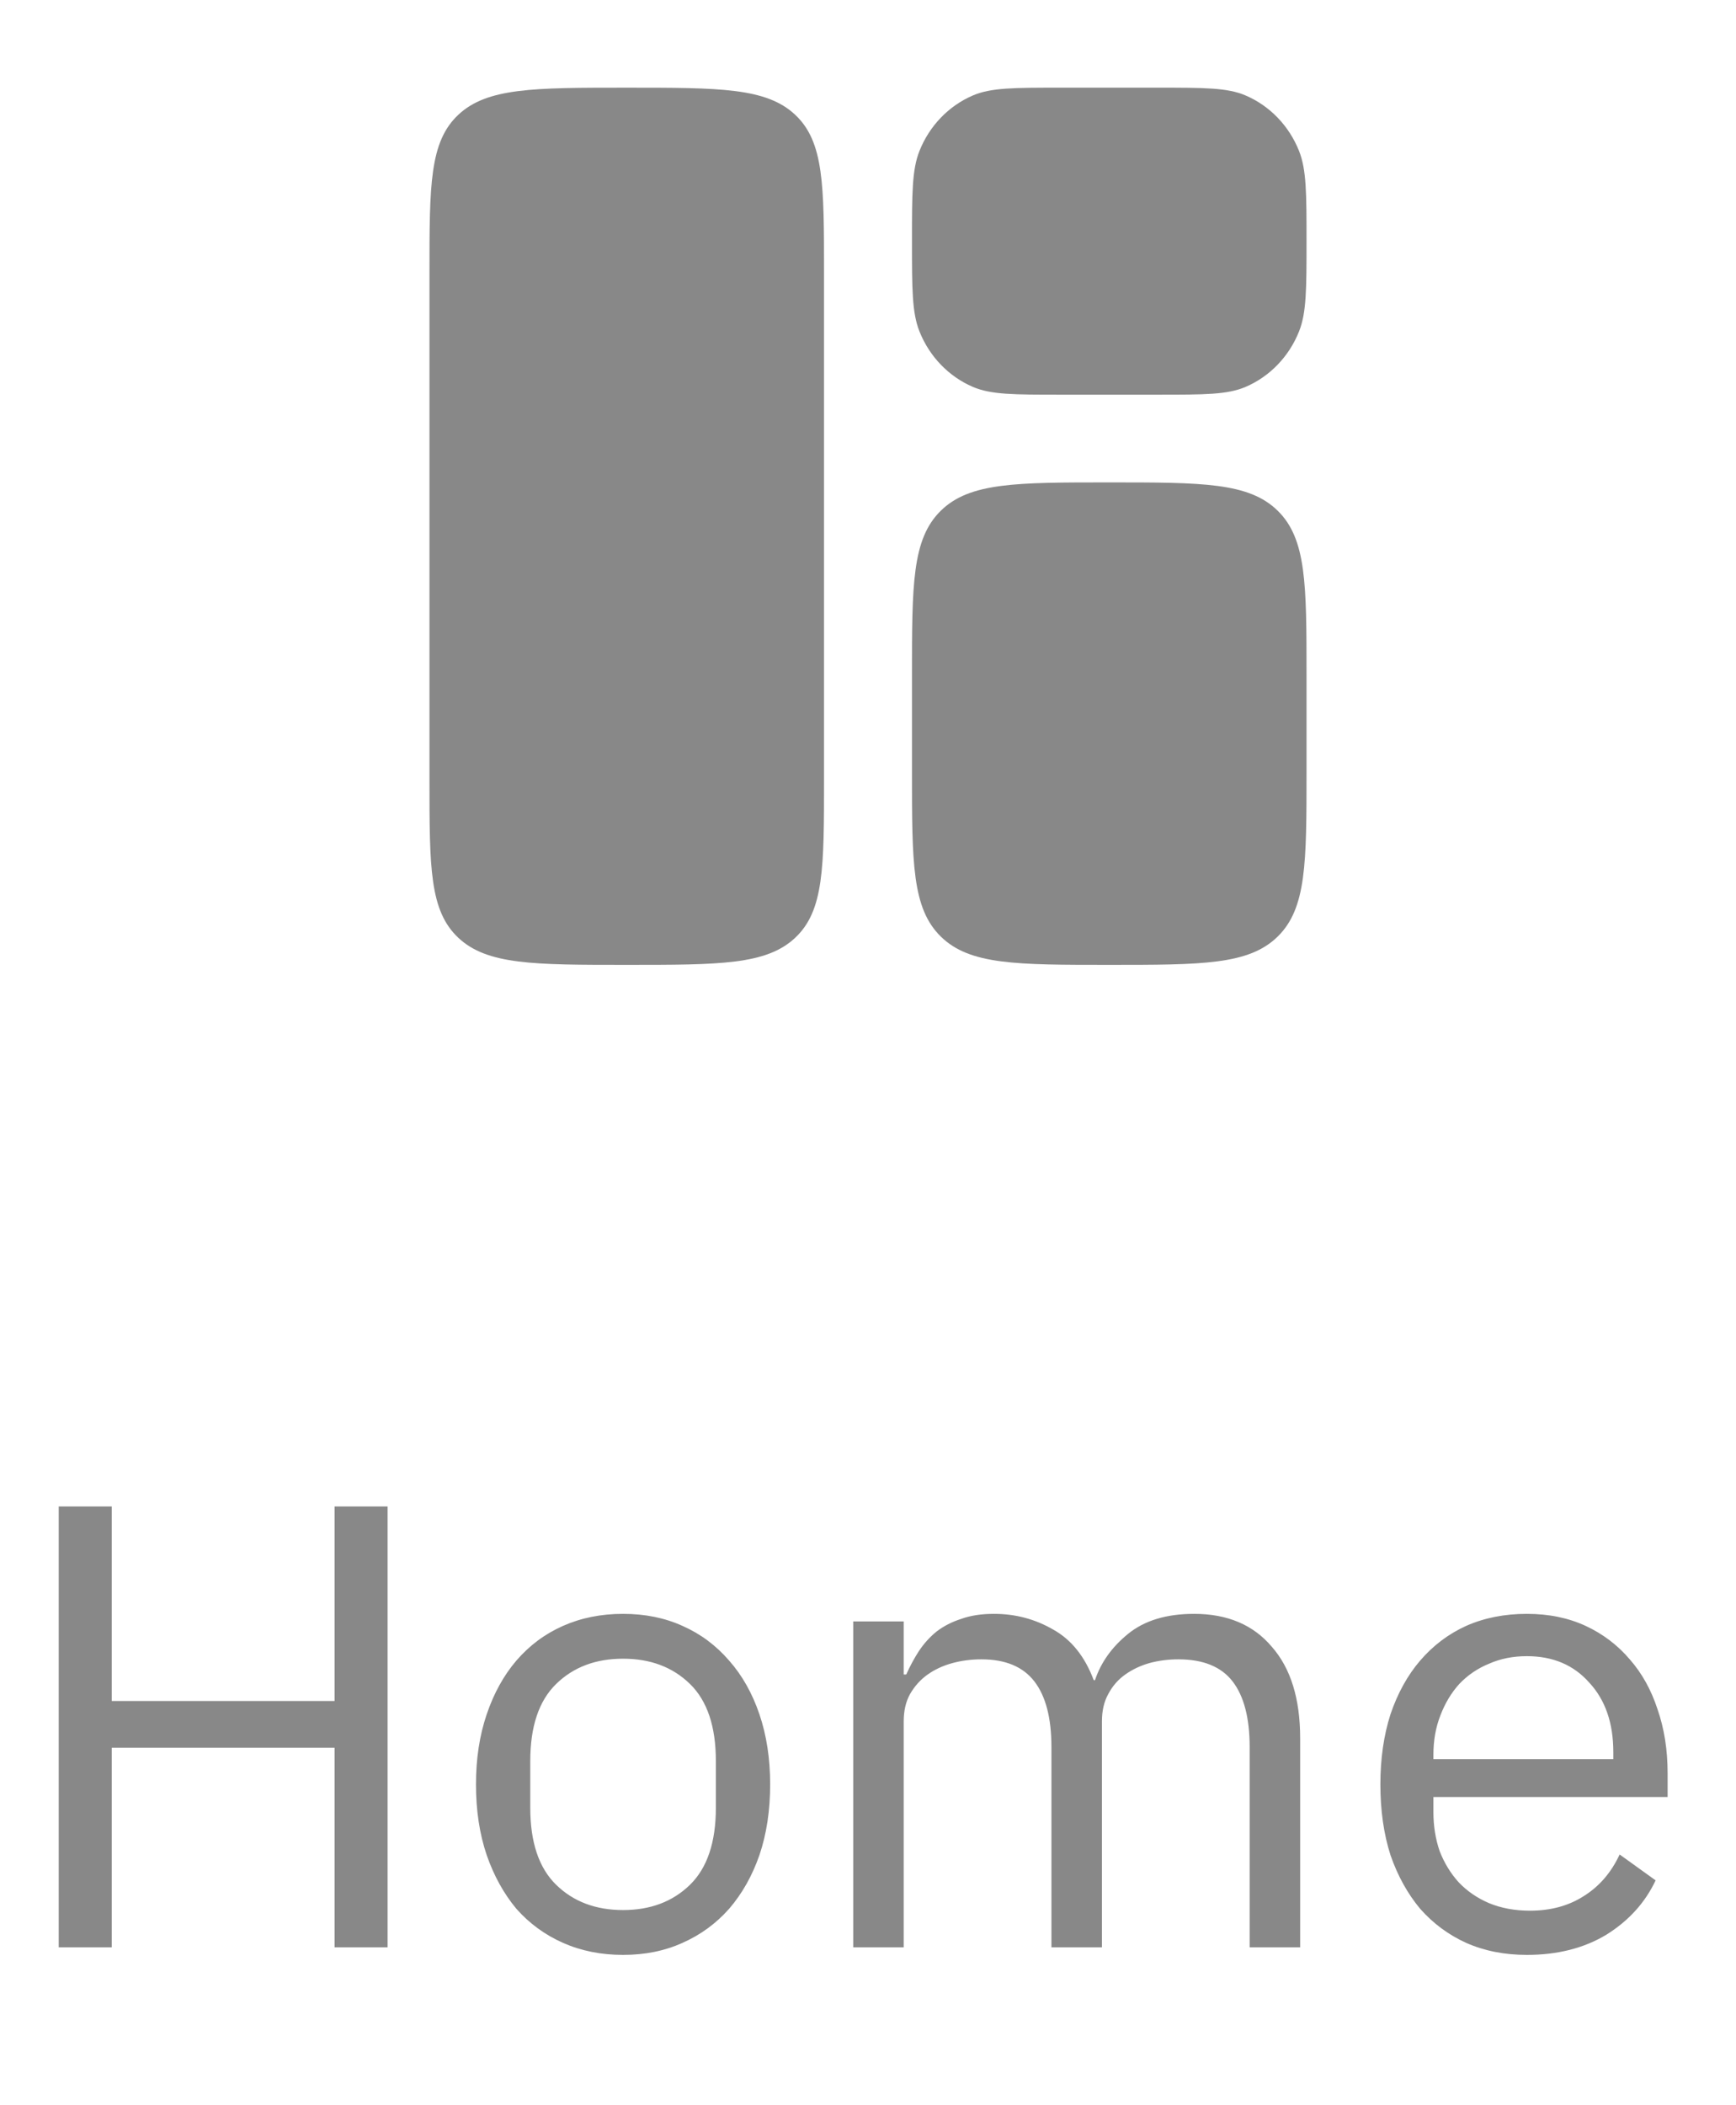 <svg width="33" height="40" viewBox="0 0 33 40" fill="none" xmlns="http://www.w3.org/2000/svg">
<path d="M8.164 5.175C8.164 3.521 8.164 2.694 8.713 2.18C9.262 1.666 10.146 1.666 11.914 1.666C13.682 1.666 14.566 1.666 15.115 2.18C15.664 2.694 15.664 3.521 15.664 5.175V14.824C15.664 16.478 15.664 17.305 15.115 17.819C14.566 18.333 13.682 18.333 11.914 18.333C10.146 18.333 9.262 18.333 8.713 17.819C8.164 17.305 8.164 16.478 8.164 14.824V5.175Z" fill="#888888"/>
<path d="M17.336 12.833C17.336 11.104 17.336 10.24 17.885 9.703C18.434 9.166 19.318 9.166 21.086 9.166C22.854 9.166 23.738 9.166 24.287 9.703C24.836 10.24 24.836 11.104 24.836 12.833V14.666C24.836 16.395 24.836 17.259 24.287 17.796C23.738 18.333 22.854 18.333 21.086 18.333C19.318 18.333 18.434 18.333 17.885 17.796C17.336 17.259 17.336 16.395 17.336 14.666V12.833Z" fill="#888888"/>
<path d="M17.336 4.583C17.336 3.677 17.336 3.224 17.479 2.866C17.669 2.39 18.034 2.011 18.493 1.814C18.838 1.666 19.275 1.666 20.148 1.666H22.023C22.897 1.666 23.334 1.666 23.678 1.814C24.138 2.011 24.503 2.39 24.693 2.866C24.836 3.224 24.836 3.677 24.836 4.583C24.836 5.489 24.836 5.942 24.693 6.299C24.503 6.775 24.138 7.154 23.678 7.351C23.334 7.499 22.897 7.499 22.023 7.499H20.148C19.275 7.499 18.838 7.499 18.493 7.351C18.034 7.154 17.669 6.775 17.479 6.299C17.336 5.942 17.336 5.489 17.336 4.583Z" fill="#888888"/>
<path d="M6.36 33.208H2.124V37H1.116V28.624H2.124V32.32H6.36V28.624H7.368V37H6.36V33.208ZM11.844 37.144C11.428 37.144 11.048 37.068 10.704 36.916C10.36 36.764 10.064 36.548 9.816 36.268C9.576 35.98 9.388 35.64 9.252 35.248C9.116 34.848 9.048 34.4 9.048 33.904C9.048 33.416 9.116 32.972 9.252 32.572C9.388 32.172 9.576 31.832 9.816 31.552C10.064 31.264 10.36 31.044 10.704 30.892C11.048 30.74 11.428 30.664 11.844 30.664C12.26 30.664 12.636 30.74 12.972 30.892C13.316 31.044 13.612 31.264 13.86 31.552C14.108 31.832 14.3 32.172 14.436 32.572C14.572 32.972 14.64 33.416 14.64 33.904C14.64 34.4 14.572 34.848 14.436 35.248C14.3 35.64 14.108 35.98 13.86 36.268C13.612 36.548 13.316 36.764 12.972 36.916C12.636 37.068 12.26 37.144 11.844 37.144ZM11.844 36.292C12.364 36.292 12.788 36.132 13.116 35.812C13.444 35.492 13.608 35.004 13.608 34.348V33.46C13.608 32.804 13.444 32.316 13.116 31.996C12.788 31.676 12.364 31.516 11.844 31.516C11.324 31.516 10.9 31.676 10.572 31.996C10.244 32.316 10.08 32.804 10.08 33.46V34.348C10.08 35.004 10.244 35.492 10.572 35.812C10.9 36.132 11.324 36.292 11.844 36.292ZM16.219 37V30.808H17.179V31.816H17.227C17.299 31.656 17.379 31.508 17.467 31.372C17.563 31.228 17.675 31.104 17.803 31C17.939 30.896 18.095 30.816 18.271 30.76C18.447 30.696 18.655 30.664 18.895 30.664C19.303 30.664 19.679 30.764 20.023 30.964C20.367 31.156 20.623 31.476 20.791 31.924H20.815C20.927 31.588 21.135 31.296 21.439 31.048C21.751 30.792 22.171 30.664 22.699 30.664C23.331 30.664 23.823 30.872 24.175 31.288C24.535 31.696 24.715 32.276 24.715 33.028V37H23.755V33.196C23.755 32.644 23.647 32.228 23.431 31.948C23.215 31.668 22.871 31.528 22.399 31.528C22.207 31.528 22.023 31.552 21.847 31.6C21.679 31.648 21.527 31.72 21.391 31.816C21.255 31.912 21.147 32.036 21.067 32.188C20.987 32.332 20.947 32.504 20.947 32.704V37H19.987V33.196C19.987 32.644 19.879 32.228 19.663 31.948C19.447 31.668 19.111 31.528 18.655 31.528C18.463 31.528 18.279 31.552 18.103 31.6C17.927 31.648 17.771 31.72 17.635 31.816C17.499 31.912 17.387 32.036 17.299 32.188C17.219 32.332 17.179 32.504 17.179 32.704V37H16.219ZM29.024 37.144C28.6 37.144 28.216 37.068 27.872 36.916C27.536 36.764 27.244 36.548 26.996 36.268C26.756 35.98 26.568 35.64 26.432 35.248C26.304 34.848 26.24 34.4 26.24 33.904C26.24 33.416 26.304 32.972 26.432 32.572C26.568 32.172 26.756 31.832 26.996 31.552C27.244 31.264 27.536 31.044 27.872 30.892C28.216 30.74 28.6 30.664 29.024 30.664C29.44 30.664 29.812 30.74 30.14 30.892C30.468 31.044 30.748 31.256 30.98 31.528C31.212 31.792 31.388 32.108 31.508 32.476C31.636 32.844 31.7 33.248 31.7 33.688V34.144H27.248V34.432C27.248 34.696 27.288 34.944 27.368 35.176C27.456 35.4 27.576 35.596 27.728 35.764C27.888 35.932 28.08 36.064 28.304 36.16C28.536 36.256 28.796 36.304 29.084 36.304C29.476 36.304 29.816 36.212 30.104 36.028C30.4 35.844 30.628 35.58 30.788 35.236L31.472 35.728C31.272 36.152 30.96 36.496 30.536 36.76C30.112 37.016 29.608 37.144 29.024 37.144ZM29.024 31.468C28.76 31.468 28.52 31.516 28.304 31.612C28.088 31.7 27.9 31.828 27.74 31.996C27.588 32.164 27.468 32.364 27.38 32.596C27.292 32.82 27.248 33.068 27.248 33.34V33.424H30.668V33.292C30.668 32.74 30.516 32.3 30.212 31.972C29.916 31.636 29.52 31.468 29.024 31.468Z" fill="#888888"/>
</svg>
